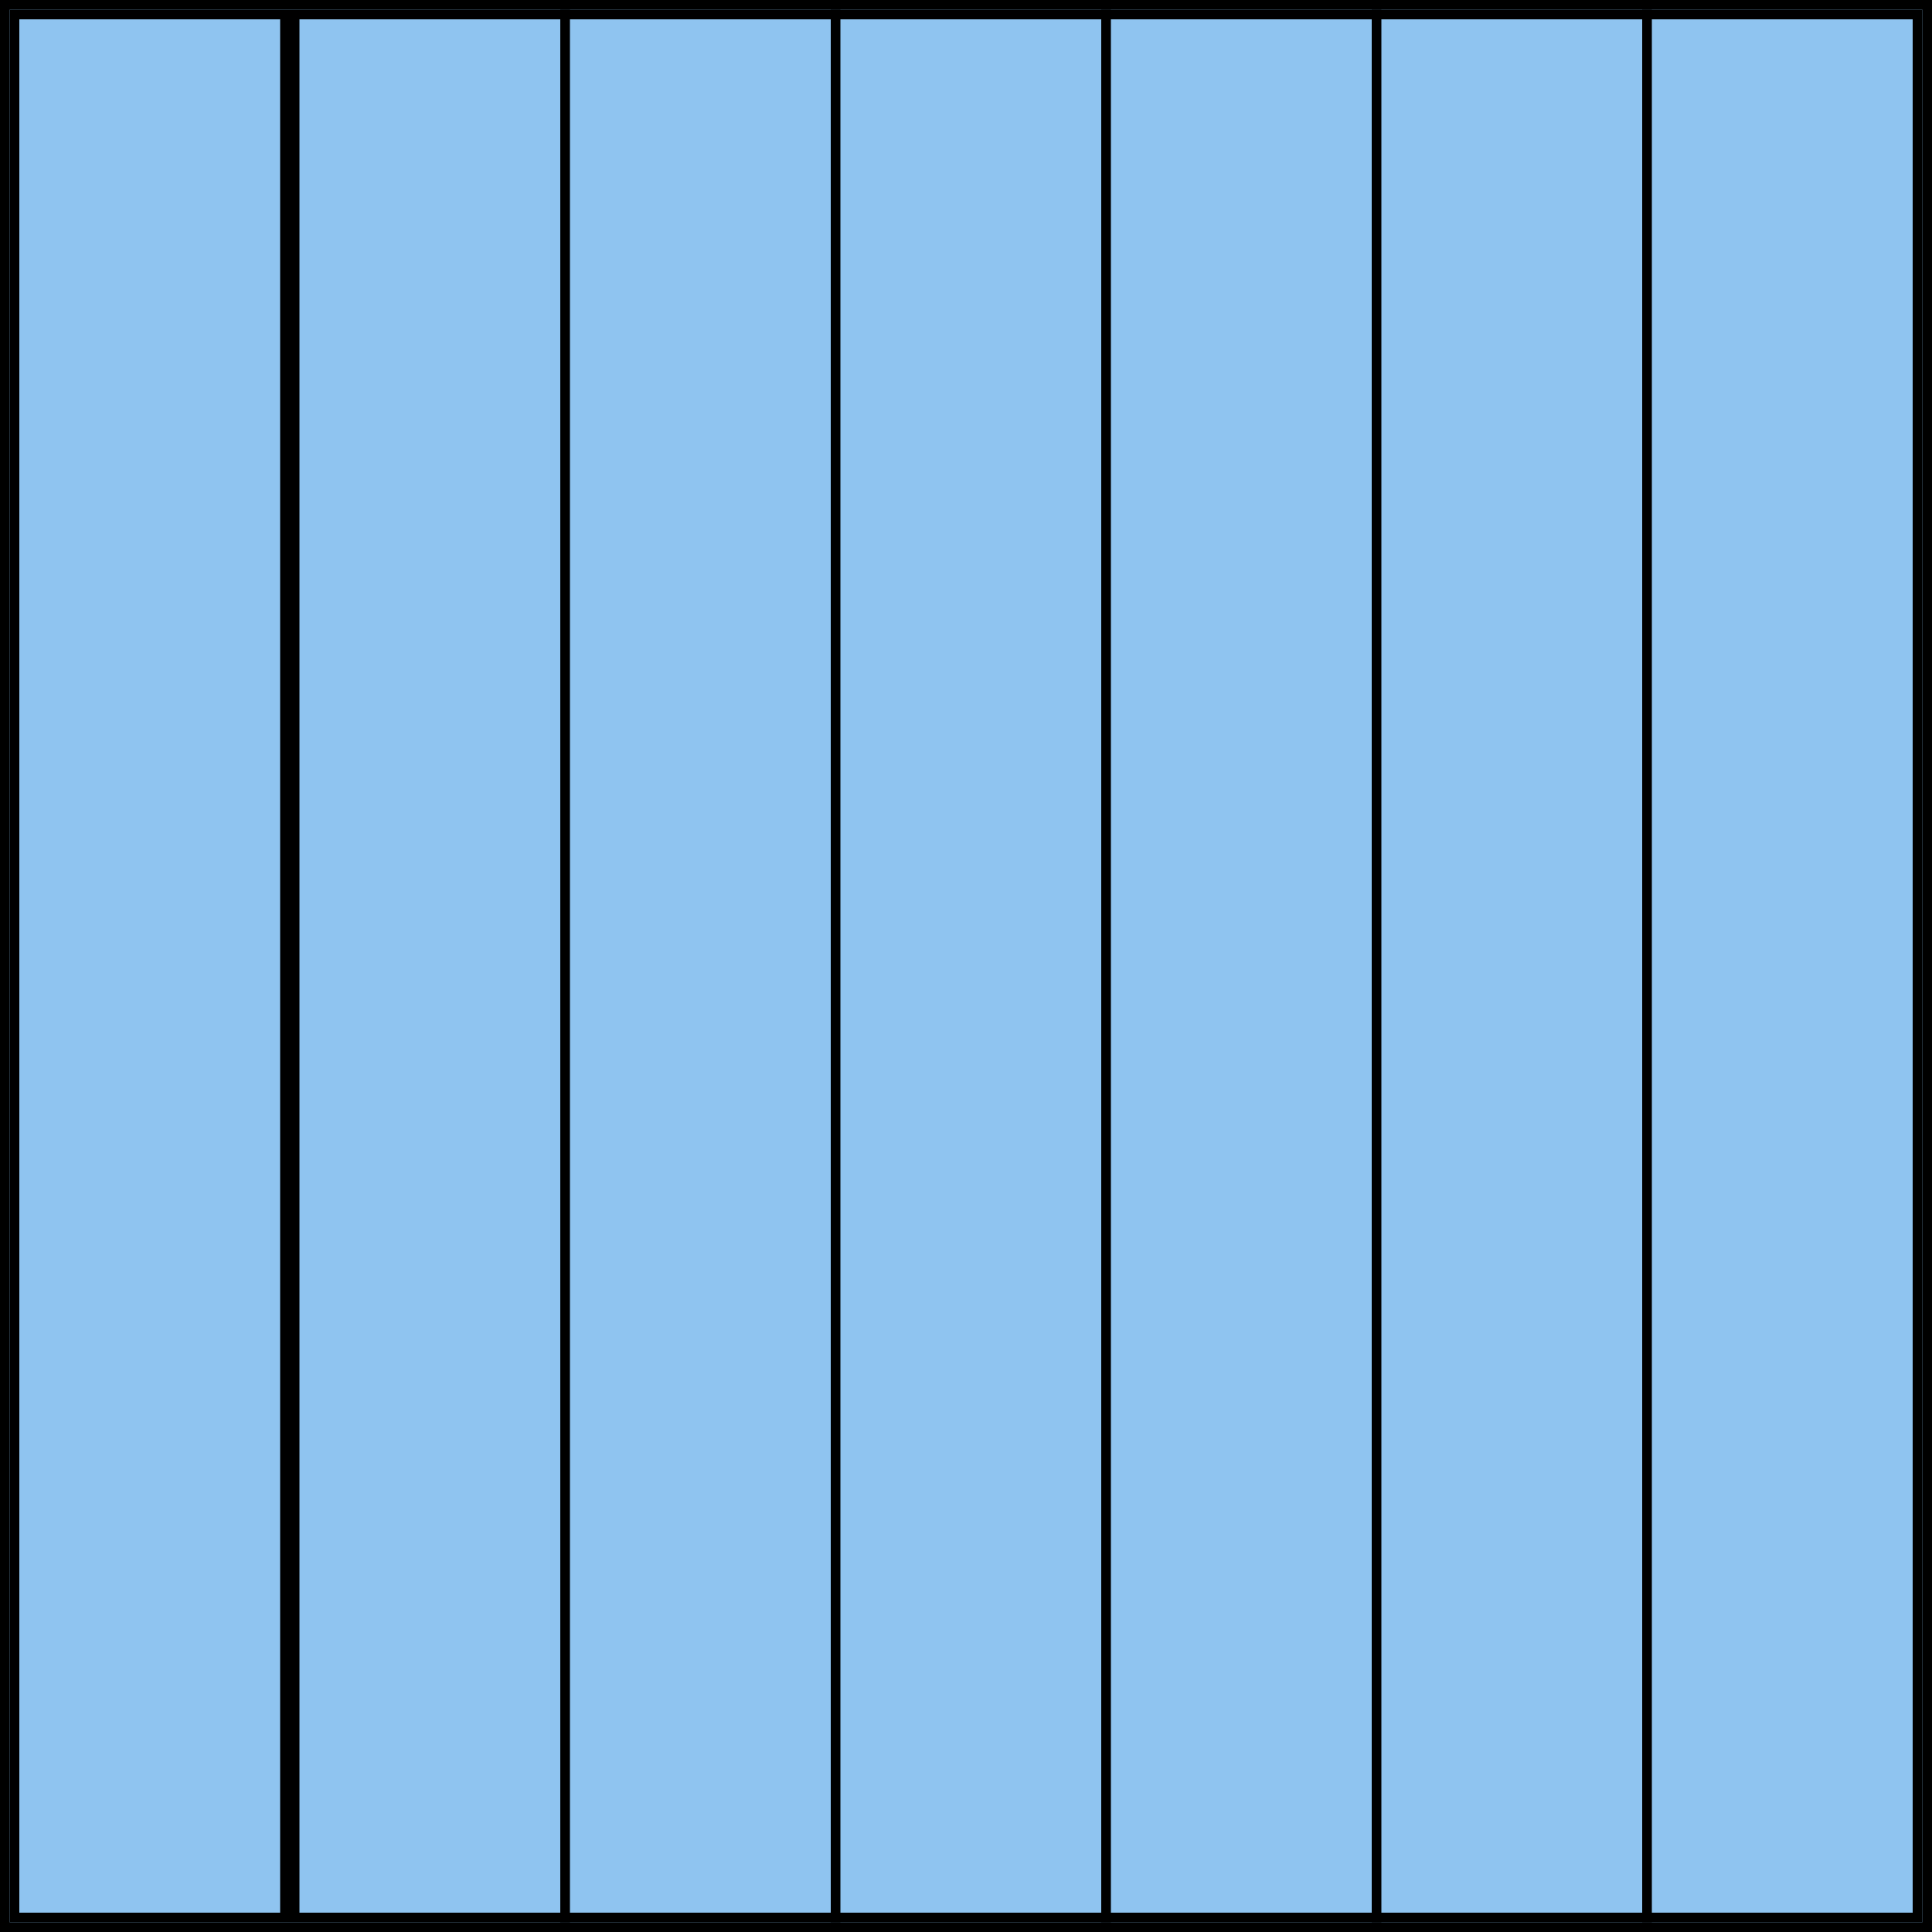 <svg xmlns="http://www.w3.org/2000/svg" fill="none" viewBox="0 0 200 200" height="200" width="200">
<rect stroke="black" fill="#8FC4F0" height="199" width="199" y="0.5" x="0.5"></rect>
<rect stroke="black" fill="#8FC4F0" height="197" width="28" y="1.5" x="1.5"></rect>
<rect stroke="black" fill="#8FC4F0" height="197" width="28" y="1.5" x="30.5"></rect>
<rect stroke="black" fill="#8FC4F0" height="197" width="28" y="1.5" x="58.5"></rect>
<rect stroke="black" fill="#8FC4F0" height="197" width="28" y="1.5" x="86.5"></rect>
<rect stroke="black" fill="#8FC4F0" height="197" width="28" y="1.5" x="114.5"></rect>
<rect stroke="black" fill="#8FC4F0" height="197" width="28" y="1.5" x="142.5"></rect>
<rect stroke="black" fill="#8FC4F0" height="197" width="28" y="1.5" x="170.5"></rect>
</svg>
